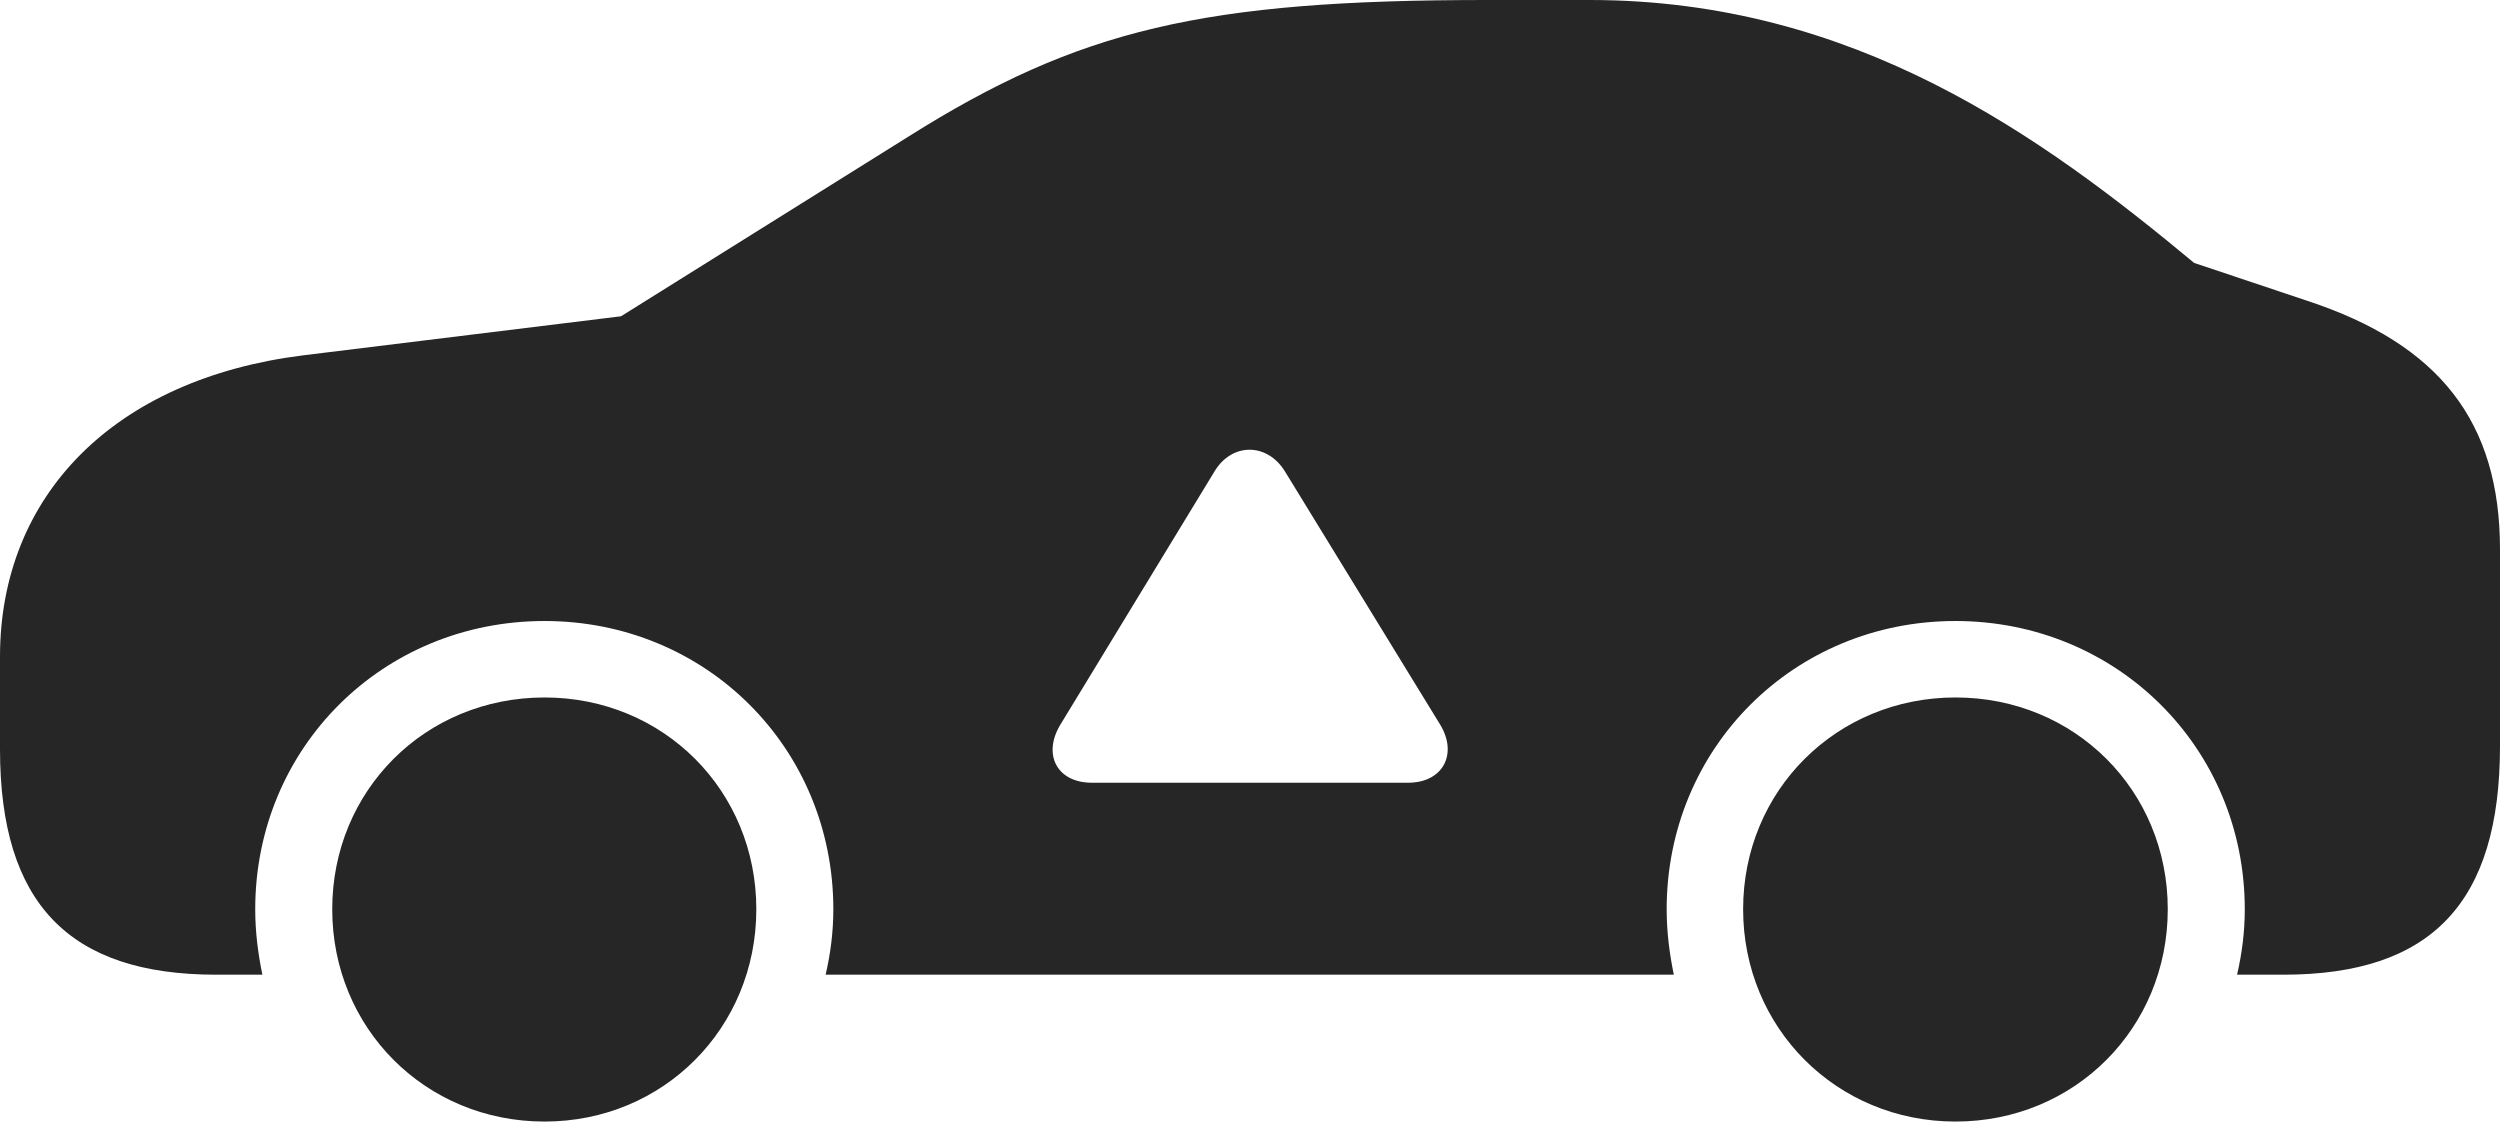 <?xml version="1.0" encoding="UTF-8"?>
<!--Generator: Apple Native CoreSVG 326-->
<!DOCTYPE svg
PUBLIC "-//W3C//DTD SVG 1.1//EN"
       "http://www.w3.org/Graphics/SVG/1.1/DTD/svg11.dtd">
<svg version="1.1" xmlns="http://www.w3.org/2000/svg" xmlns:xlink="http://www.w3.org/1999/xlink" viewBox="0 0 1136.25 512.75">
 <g>
  <rect height="512.75" opacity="0" width="1136.25" x="0" y="0"/>
  <path d="M343.75 413.25C343.75 467.25 301.5 509.75 247.5 509.75C193.25 509.75 151 467.25 151 413.25C151 359.25 193.25 317 247.5 317C301.5 317 343.75 359.25 343.75 413.25ZM985.25 413.25C985.25 467.25 943 509.75 888.75 509.75C834.75 509.75 792.25 467.25 792.25 413.25C792.25 359.25 834.75 317 888.75 317C943 317 985.25 359.25 985.25 413.25ZM997.25 119.5L1048.75 136.75C1108.75 156.5 1136.25 191.75 1136.25 249.75L1136.25 339C1136.25 410.25 1105.25 443 1037.75 443L1016.75 443C1019 433.25 1020.25 423.5 1020.25 413.25C1020.25 340 962.25 282.25 888.75 282.25C815.25 282.25 757.5 340 757.5 413.25C757.5 423.5 758.75 433.25 760.75 443L375.25 443C377.5 433.25 378.75 423.5 378.75 413.25C378.75 340 321 282.25 247.5 282.25C173.75 282.25 116 340 116 413.25C116 423.5 117.25 433.25 119.25 443L98.25 443C31.5 443 0 410.75 0 340.5L0 298.5C0 225 52 172.25 137.75 161.5L282.25 143.75L413 62C490.5 13.25 547 0 676 0L722.5 0C843 0 928 62 997.25 119.5ZM552 214.25L482 329.25C473.75 342.75 480.25 355.75 496.25 355.75L640 355.75C655.75 355.75 662.75 342.75 654.5 329.25L584 214.25C576 201.25 560 201 552 214.25Z" fill="black" fill-opacity="0.85"/>
 </g>
</svg>
